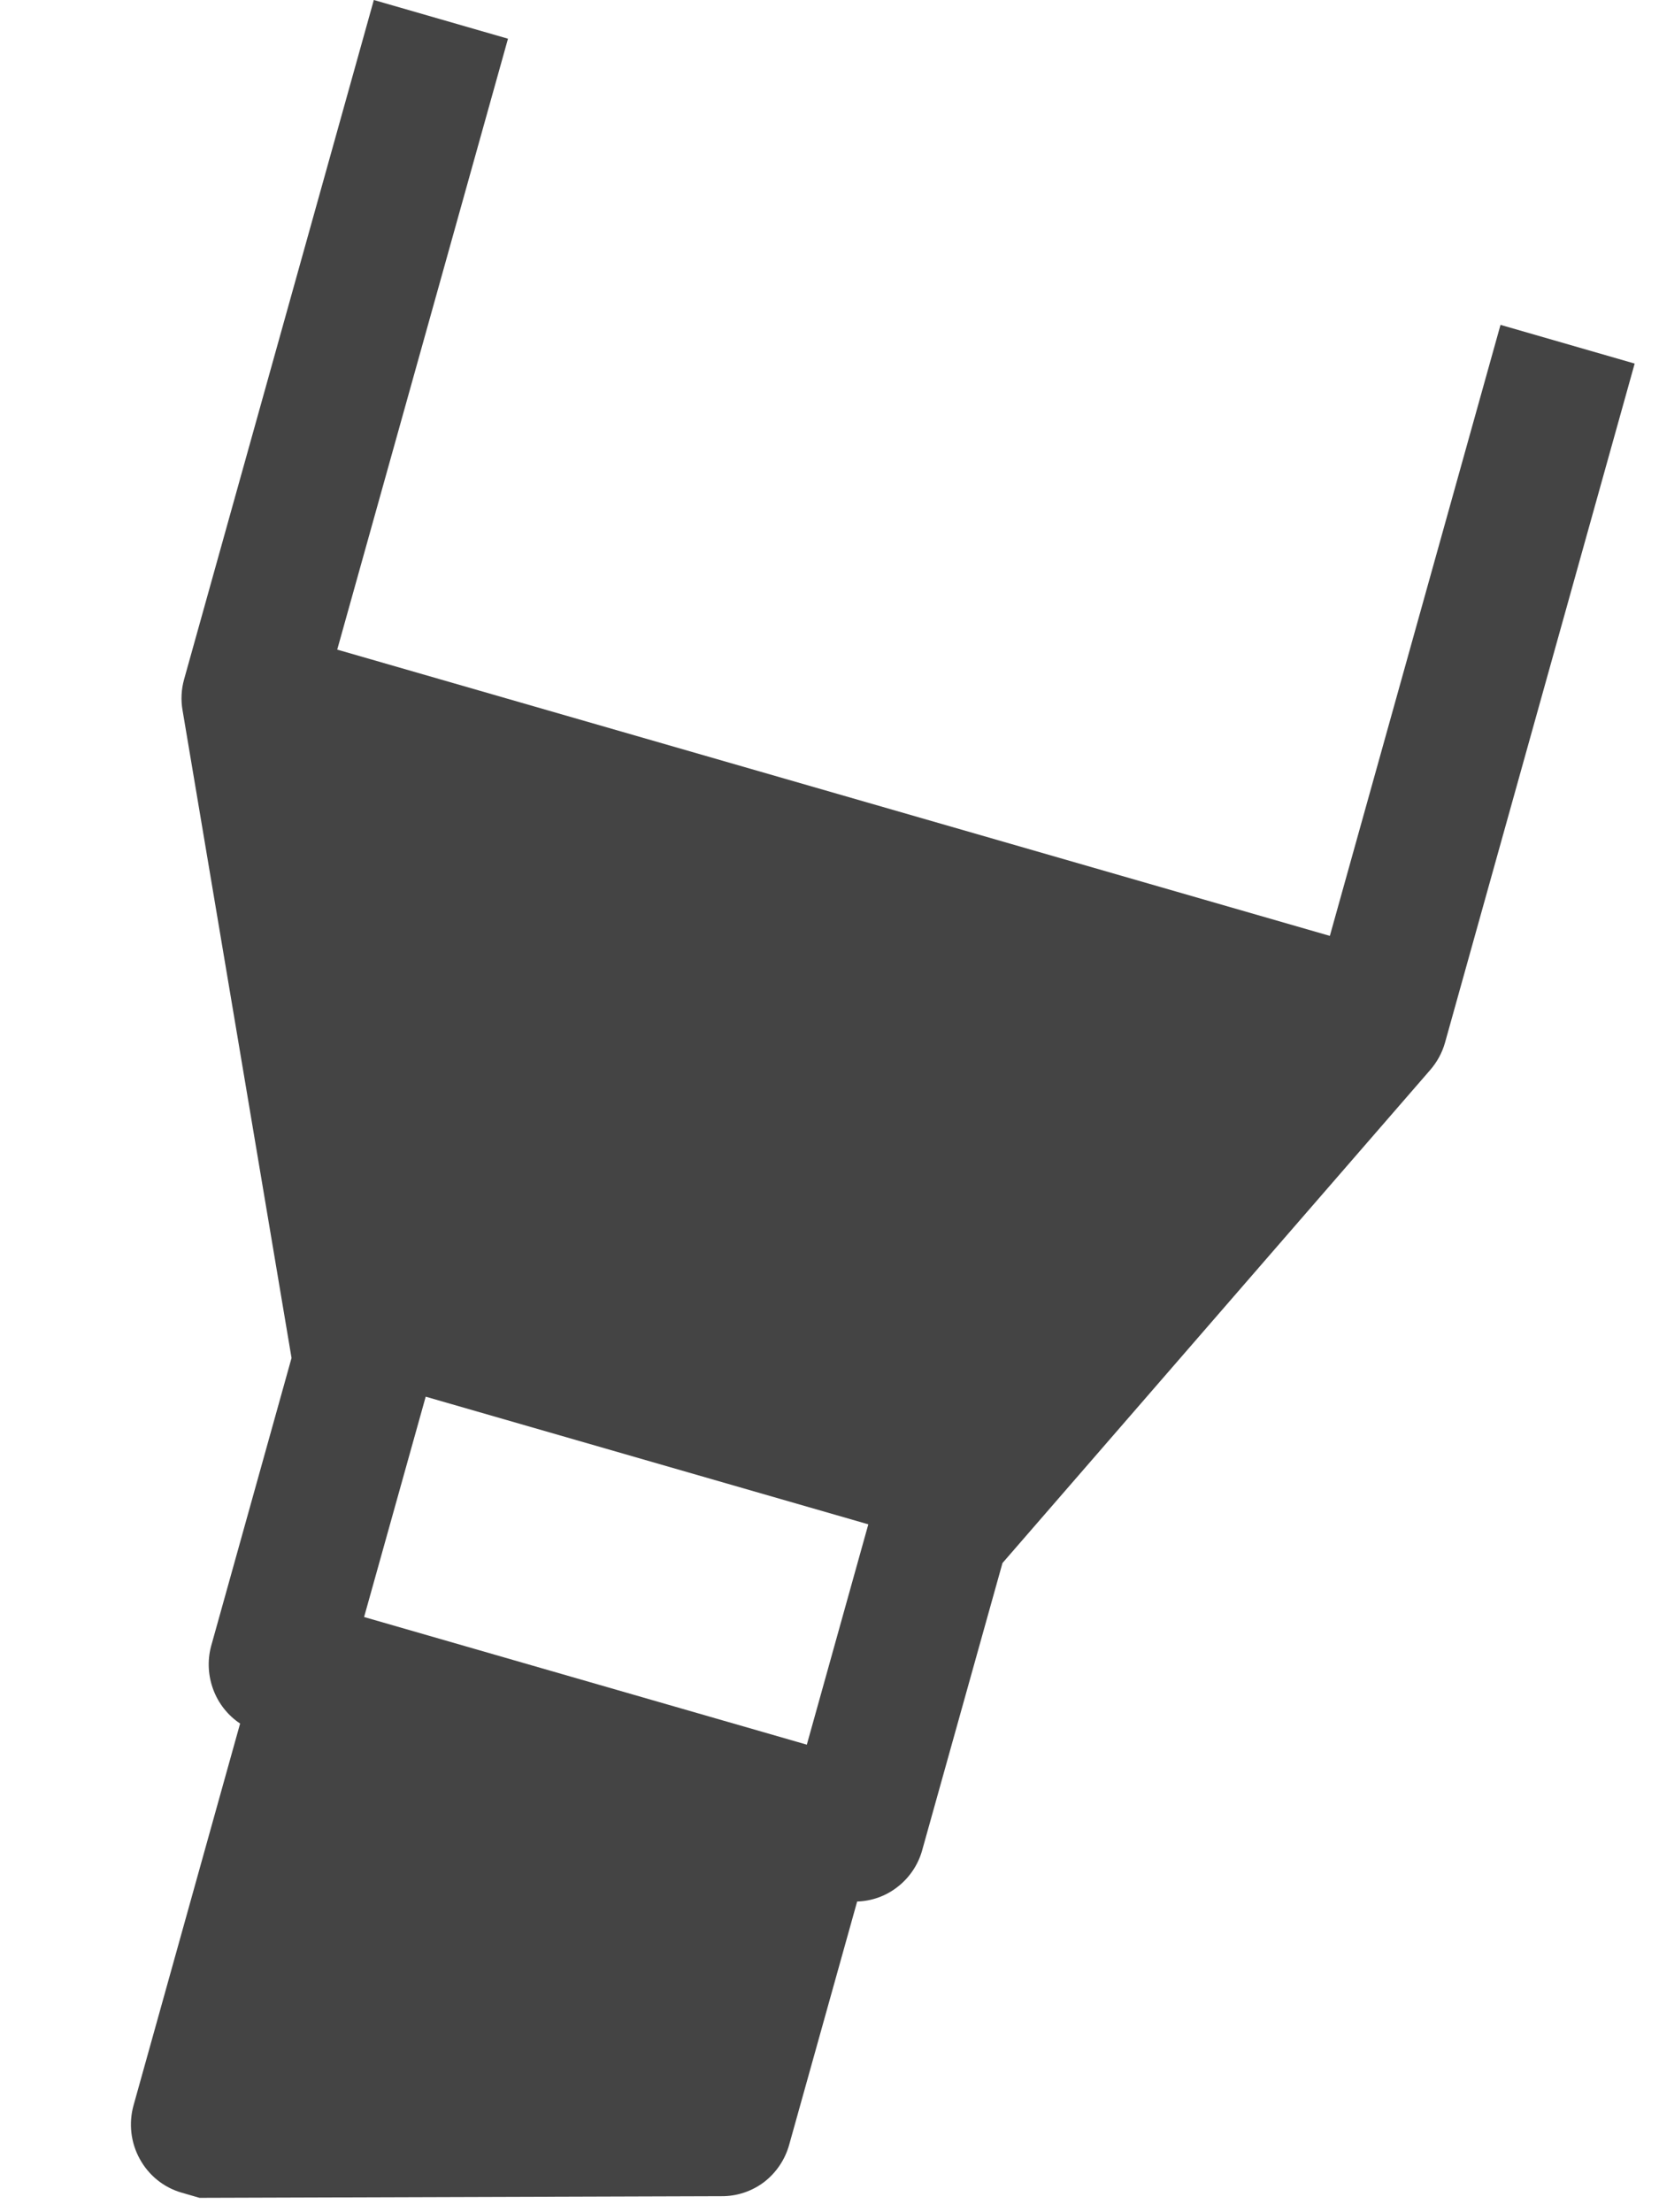 <svg width="15" height="20" viewBox="0 0 15 20" fill="none" xmlns="http://www.w3.org/2000/svg">
<g clip-path="url(#clip0)">
<path d="M12.024 8.461L3.049 5.873L4.593 0.35L3.38 0L1.665 6.14C1.639 6.232 1.634 6.329 1.651 6.424L2.636 12.277L1.908 14.885C1.874 15.015 1.882 15.152 1.929 15.277C1.976 15.402 2.061 15.509 2.171 15.582L1.208 19.032C1.162 19.195 1.182 19.371 1.264 19.519C1.345 19.667 1.481 19.777 1.642 19.823L1.804 19.87L6.525 19.855C6.663 19.856 6.798 19.811 6.909 19.727C7.019 19.642 7.099 19.523 7.136 19.388L7.75 17.191C7.882 17.187 8.009 17.142 8.114 17.06C8.219 16.979 8.297 16.866 8.335 16.738L9.064 14.131L12.929 9.676C12.992 9.604 13.039 9.519 13.065 9.427L14.78 3.287L13.567 2.937L12.024 8.461ZM7.295 15.773L3.292 14.619L3.849 12.627L7.851 13.781L7.295 15.773Z" fill="#444444"/>
</g>
<defs>
<clipPath id="clip0">
<rect width="15" height="20" fill="white"/>
</clipPath>
</defs>
</svg>
